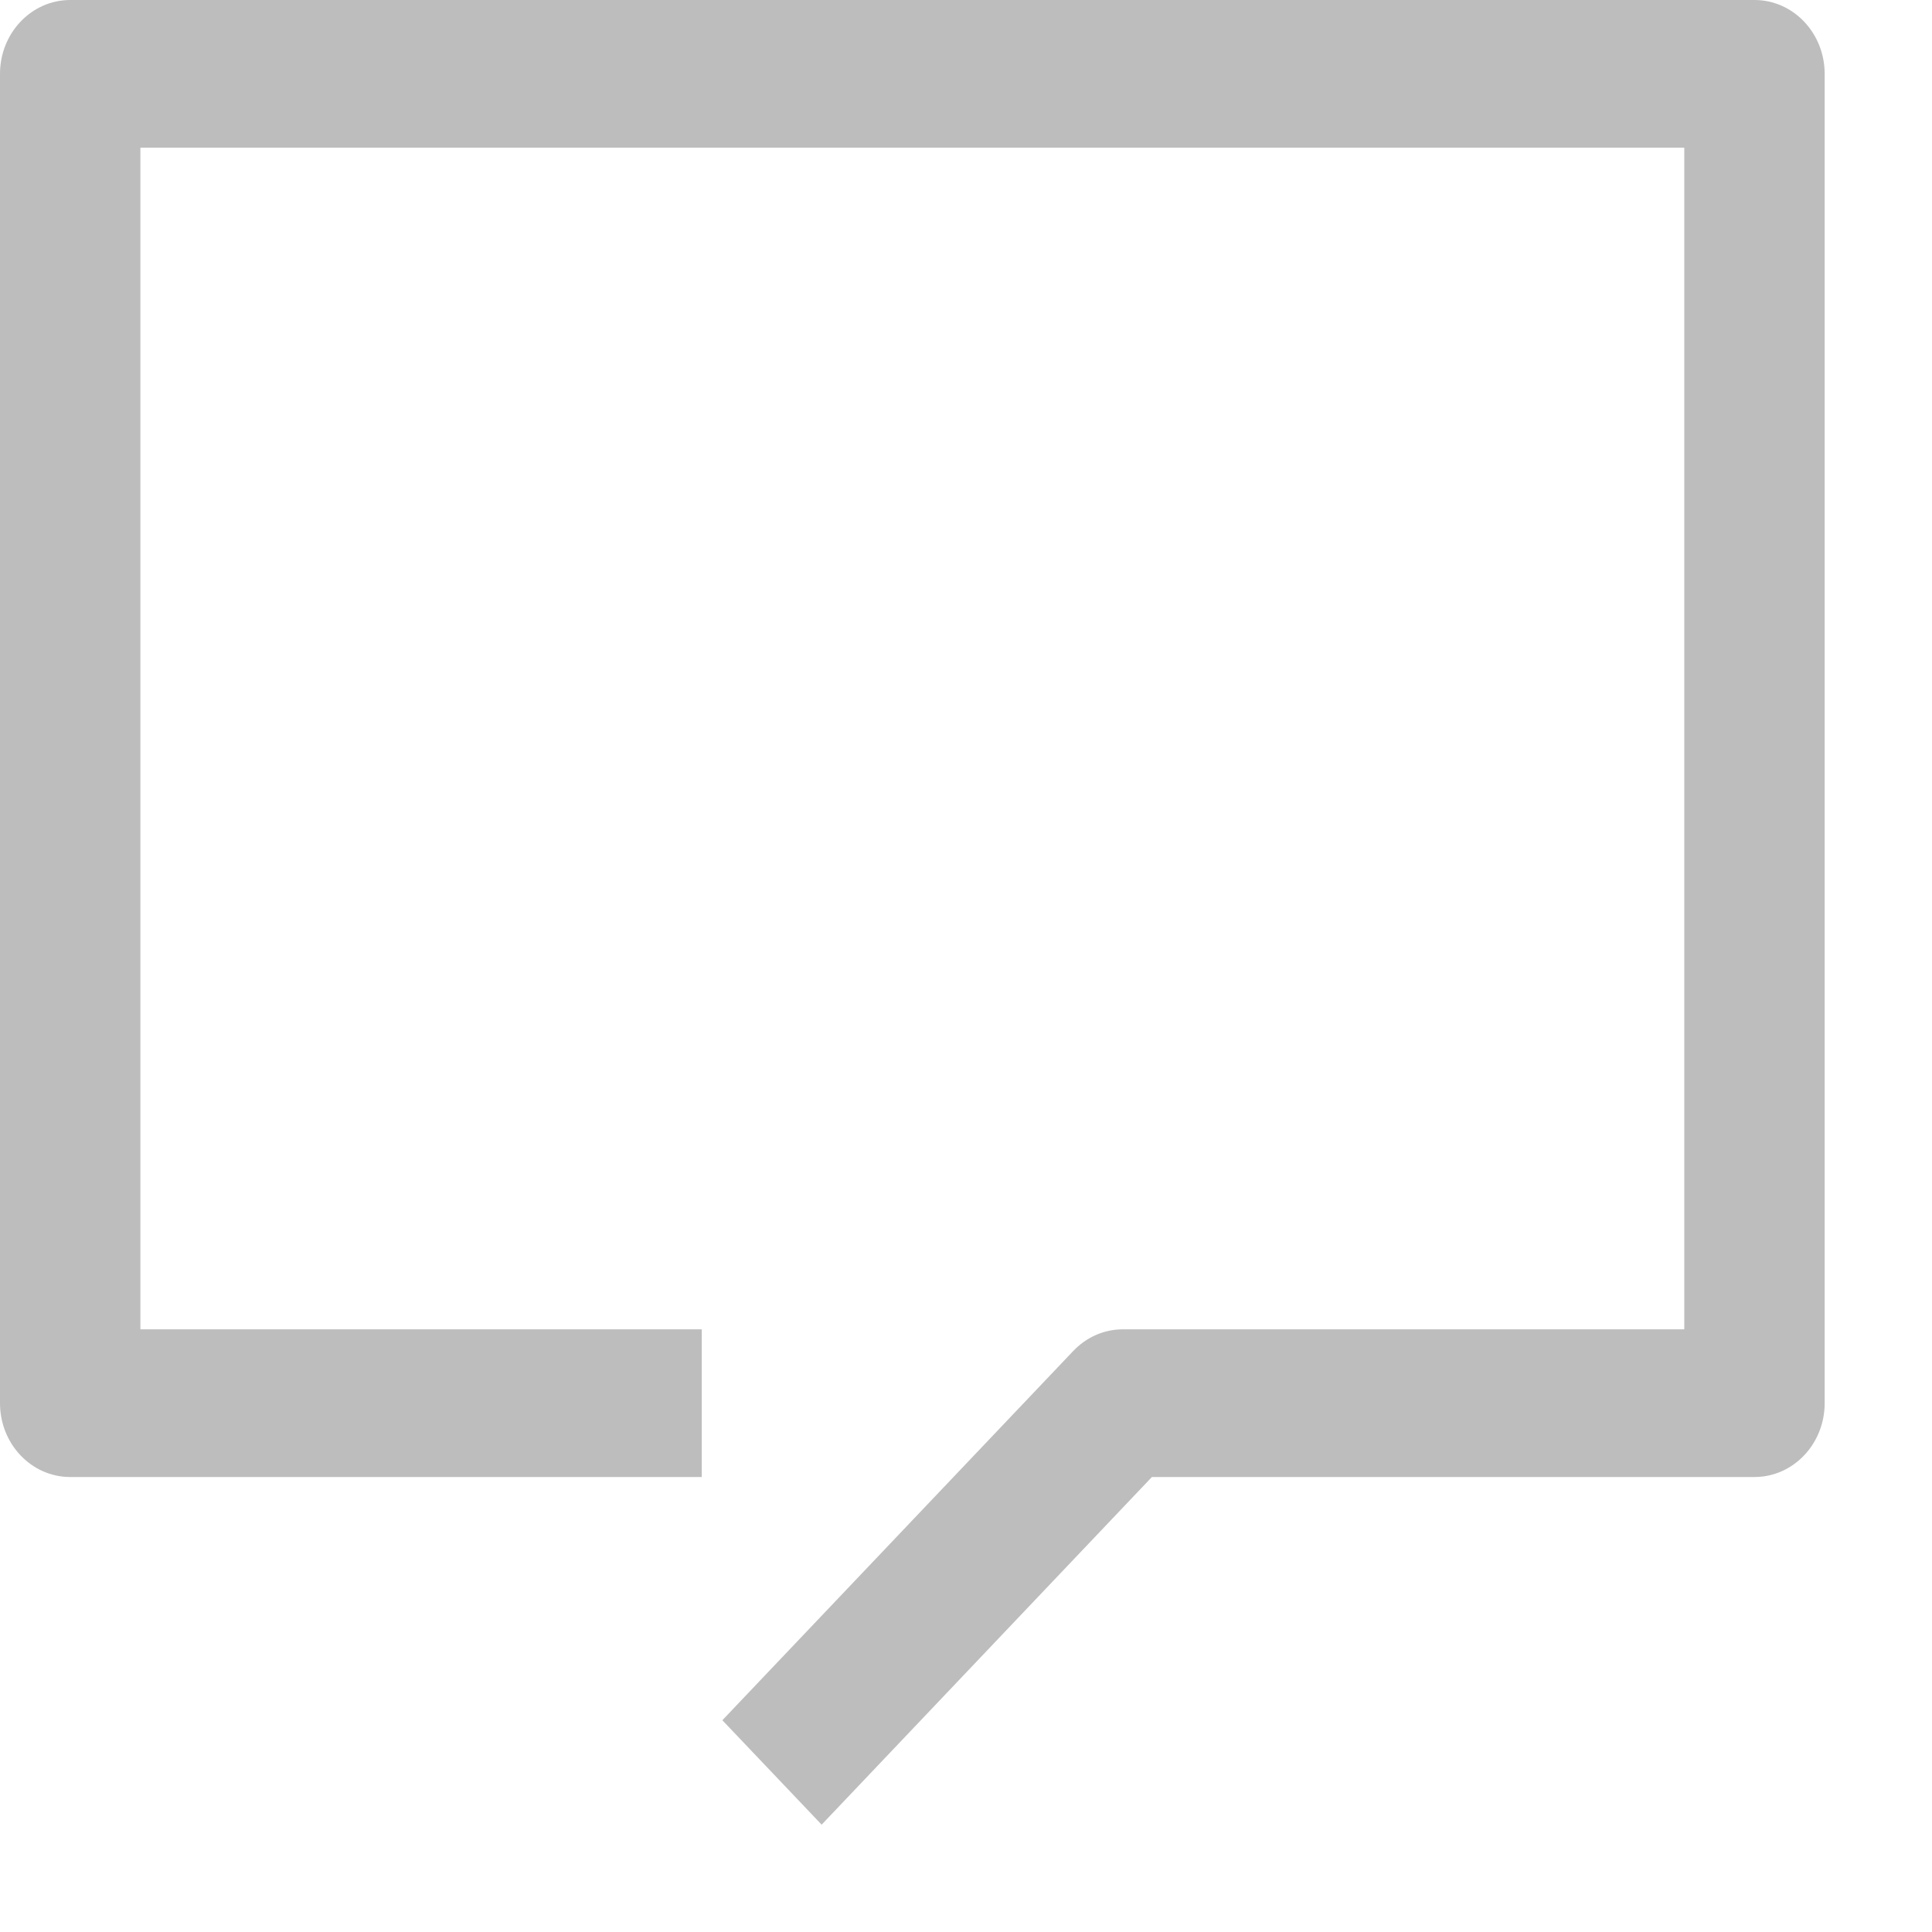 ﻿<?xml version="1.0" encoding="utf-8"?>
<svg version="1.1" xmlns:xlink="http://www.w3.org/1999/xlink" width="18px" height="18px" xmlns="http://www.w3.org/2000/svg">
  <g transform="matrix(1 0 0 1 -651 -388 )">
    <path d="M 16.346 0  C 16.346 0  0.654 0  0.654 0  C 0.293 0  0 0.308  0 0.688  C 0 0.688  0 13.073  0 13.073  C 0 13.453  0.293 13.761  0.654 13.761  C 0.654 13.761  6.538 13.761  6.538 13.761  L 6.538 12.385  L 1.308 12.385  L 1.308 1.376  L 15.692 1.376  L 15.692 12.385  C 15.692 12.385  10.462 12.385  10.462 12.385  C 10.281 12.385  10.118 12.462  9.999 12.587  C 9.999 12.587  6.73 16.027  6.73 16.027  L 7.655 17  L 10.732 13.761  C 10.732 13.761  16.346 13.761  16.346 13.761  C 16.707 13.761  17 13.453  17 13.073  C 17 13.073  17 0.688  17 0.688  C 17 0.308  16.707 0  16.346 0  Z " fill-rule="nonzero" fill="#bdbdbd" stroke="none" transform="matrix(1 0 0 1 651 388 )" />
  </g>
</svg>